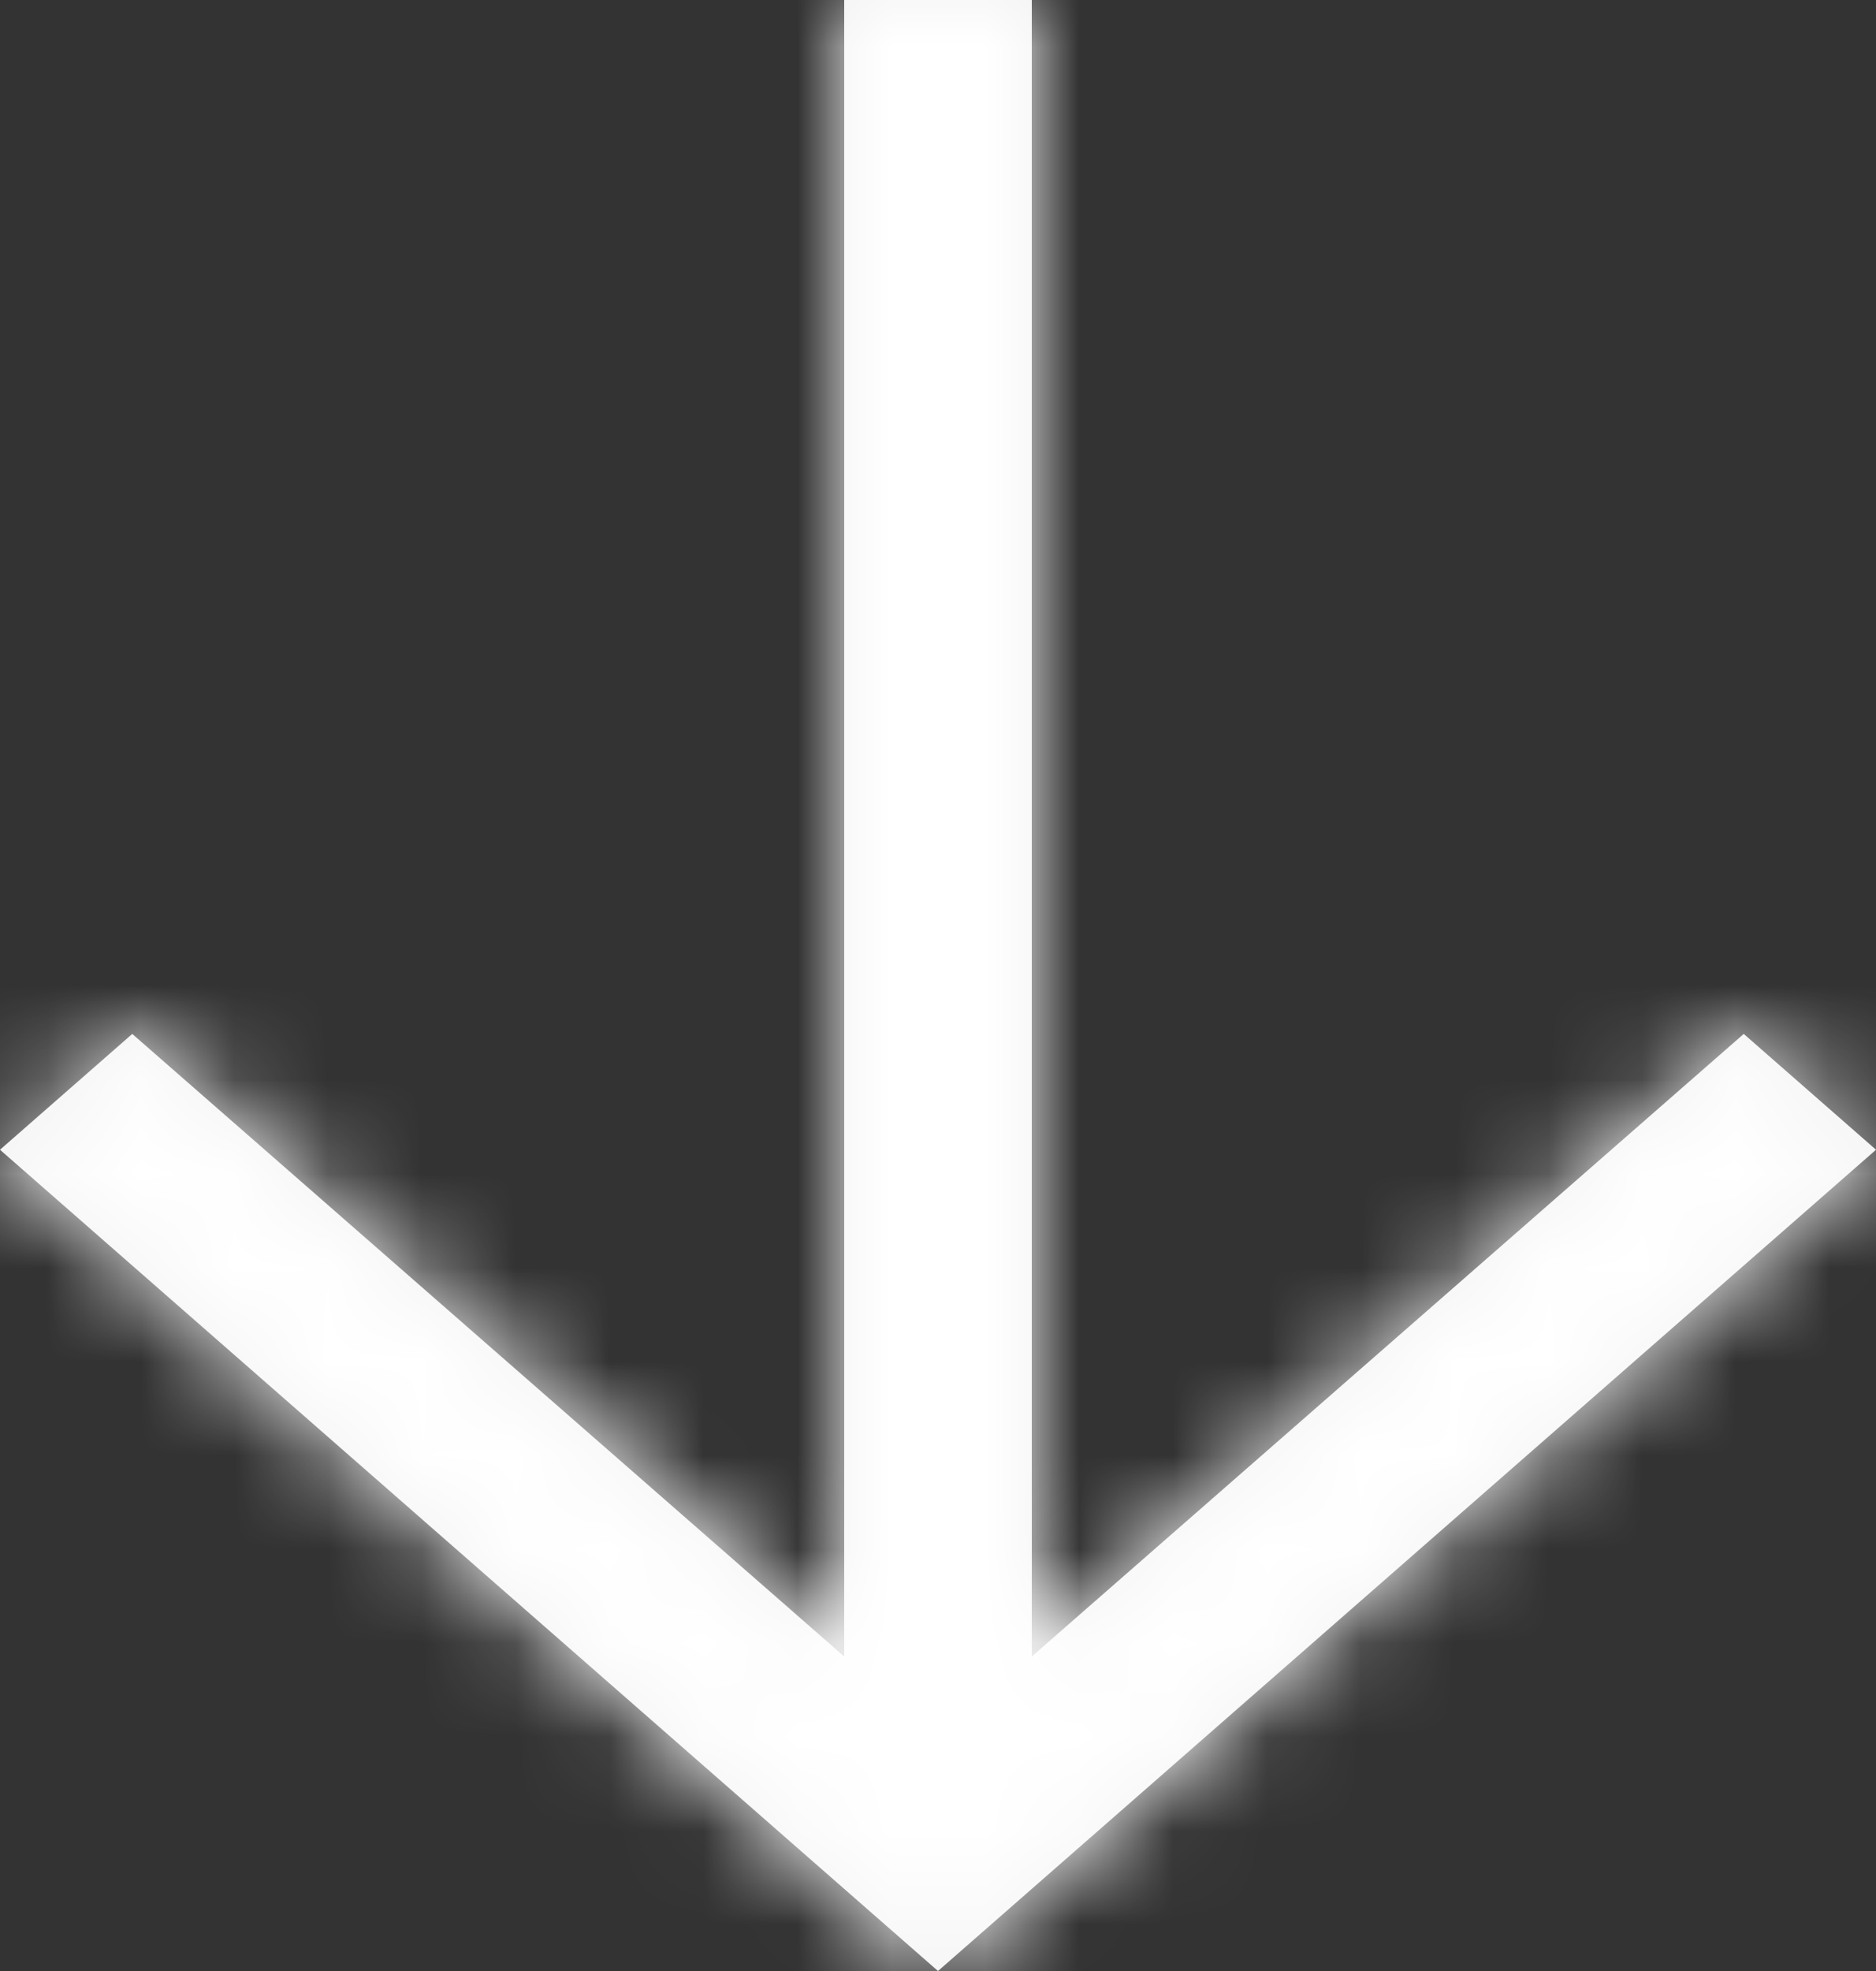 <svg width="20" height="21" viewBox="0 0 20 21" fill="none" xmlns="http://www.w3.org/2000/svg">
<rect x="0" y="0" width="20" height="21" fill="#333333" stroke="none"/>
<mask id="path-1-inside-1_9_56" fill="white">
<path d="M18.59 11.016L11 17.649L11 0L9 0L9 17.649L1.41 11.016L0 12.25L10 21L20 12.25L18.59 11.016Z"/>
</mask>
<path d="M18.59 11.016L11 17.649L11 0L9 0L9 17.649L1.41 11.016L0 12.25L10 21L20 12.25L18.59 11.016Z" fill="#F2F2F2"/>
<path d="M18.59 11.016L25.175 3.49L18.594 -2.268L12.01 3.486L18.59 11.016ZM11 17.649L1 17.649L1 39.667L17.58 25.179L11 17.649ZM11 0L21 0V-10L11 -10L11 0ZM9 0L9 -10L-1 -10L-1 0L9 0ZM9 17.649L2.42 25.179L19 39.667L19 17.649L9 17.649ZM1.41 11.016L7.99 3.486L1.406 -2.268L-5.175 3.49L1.41 11.016ZM0 12.25L-6.585 4.724L-15.186 12.25L-6.585 19.776L0 12.25ZM10 21L3.415 28.526L10 34.288L16.585 28.526L10 21ZM20 12.25L26.585 19.776L35.186 12.25L26.585 4.724L20 12.25ZM12.01 3.486L4.42 10.119L17.58 25.179L25.17 18.546L12.01 3.486ZM21 17.649L21 0L1 0L1 17.649L21 17.649ZM11 -10H9L9 10H11L11 -10ZM-1 0L-1 17.649L19 17.649L19 0L-1 0ZM15.58 10.119L7.99 3.486L-5.17 18.546L2.42 25.179L15.58 10.119ZM-5.175 3.49L-6.585 4.724L6.585 19.776L7.995 18.542L-5.175 3.49ZM-6.585 19.776L3.415 28.526L16.585 13.474L6.585 4.724L-6.585 19.776ZM16.585 28.526L26.585 19.776L13.415 4.724L3.415 13.474L16.585 28.526ZM26.585 4.724L25.175 3.49L12.005 18.542L13.415 19.776L26.585 4.724Z" fill="white" mask="url(#path-1-inside-1_9_56)"/>
</svg>
